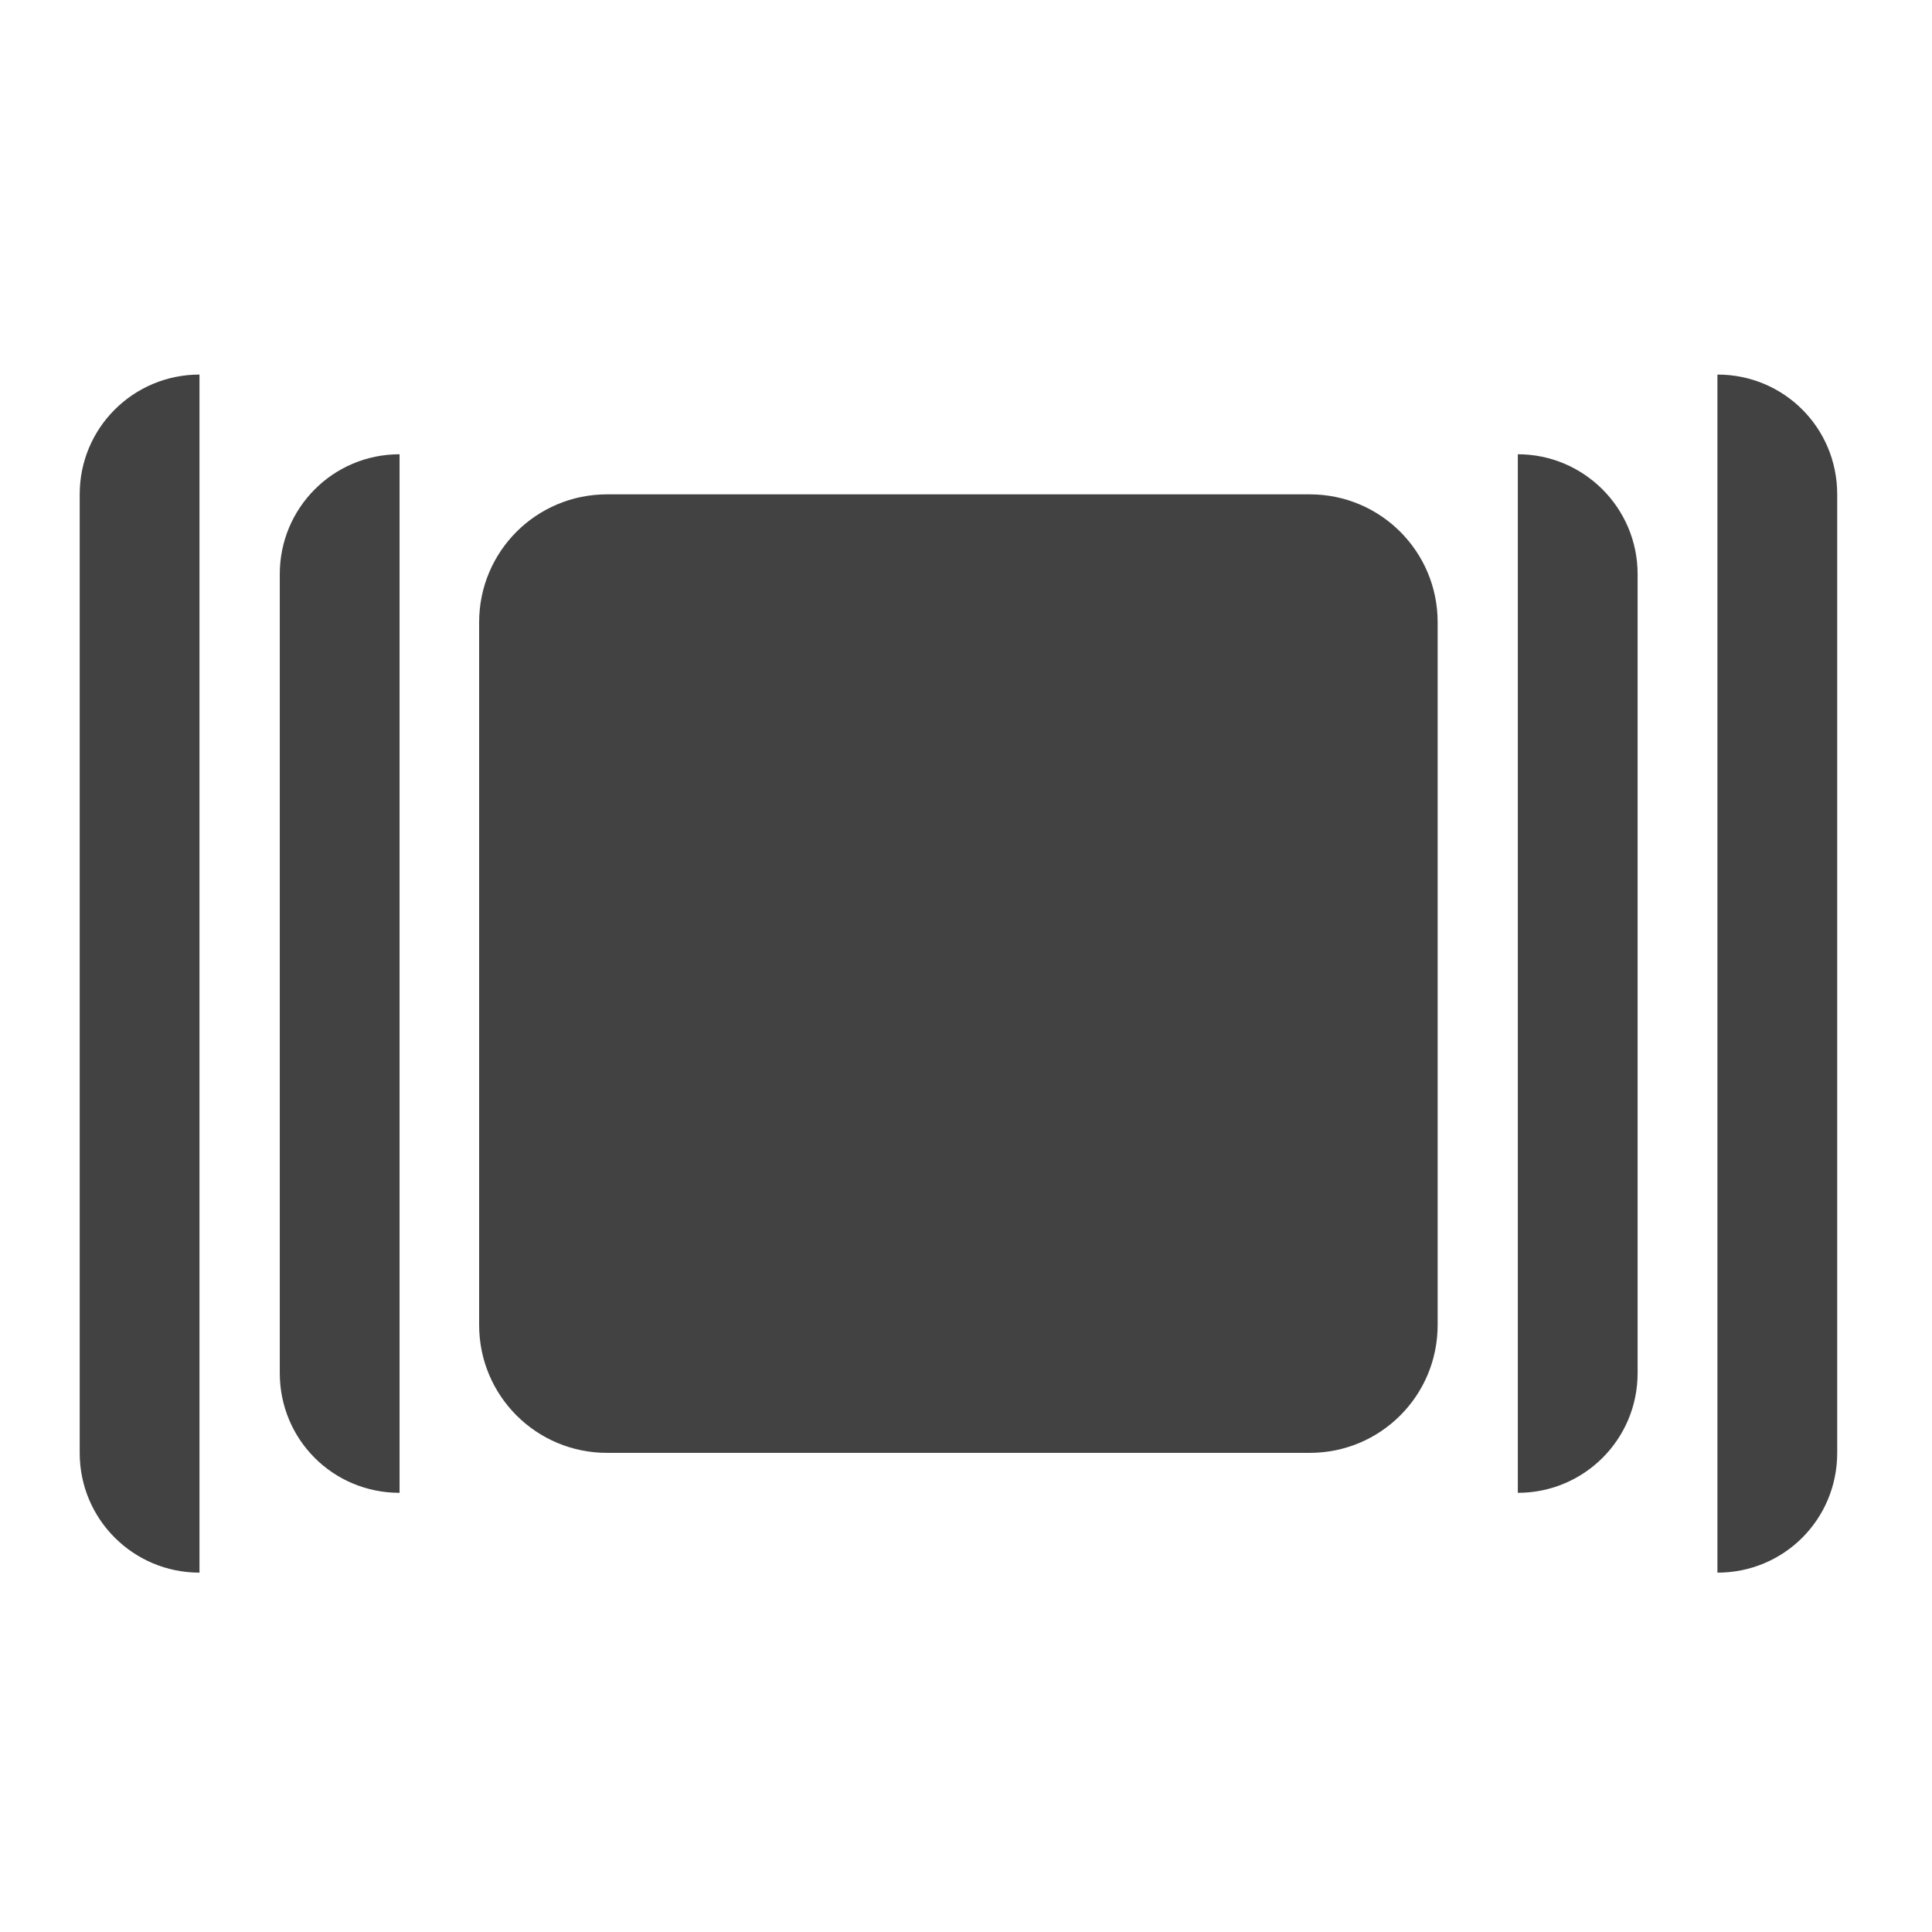 <svg height="16" viewBox="0 0 16 16" width="16" xmlns="http://www.w3.org/2000/svg"><g fill="#424242"><path d="m5.027 4.094h5.82c.586 0 1.059.473 1.059 1.059v5.82c0 .586-.473 1.059-1.059 1.059h-5.82c-.586 0-1.059-.473-1.059-1.059v-5.82c0-.586.473-1.059 1.059-1.059zm0 0"/><path d="m12.57 3.762c.547 0 .992.445.992.992v6.617c0 .551-.445.992-.992.992zm0 0"/><path d="m14.223 3.102c.551 0 .992.441.992.992v7.938c0 .551-.441.992-.992.992zm0 0"/><path d="m3.309 3.762c-.551 0-.992.445-.992.992v6.617c0 .551.441.992.992.992zm0 0"/><path d="m1.652 3.102c-.547 0-.992.441-.992.992v7.938c0 .551.445.992.992.992zm0 0"/></g></svg>